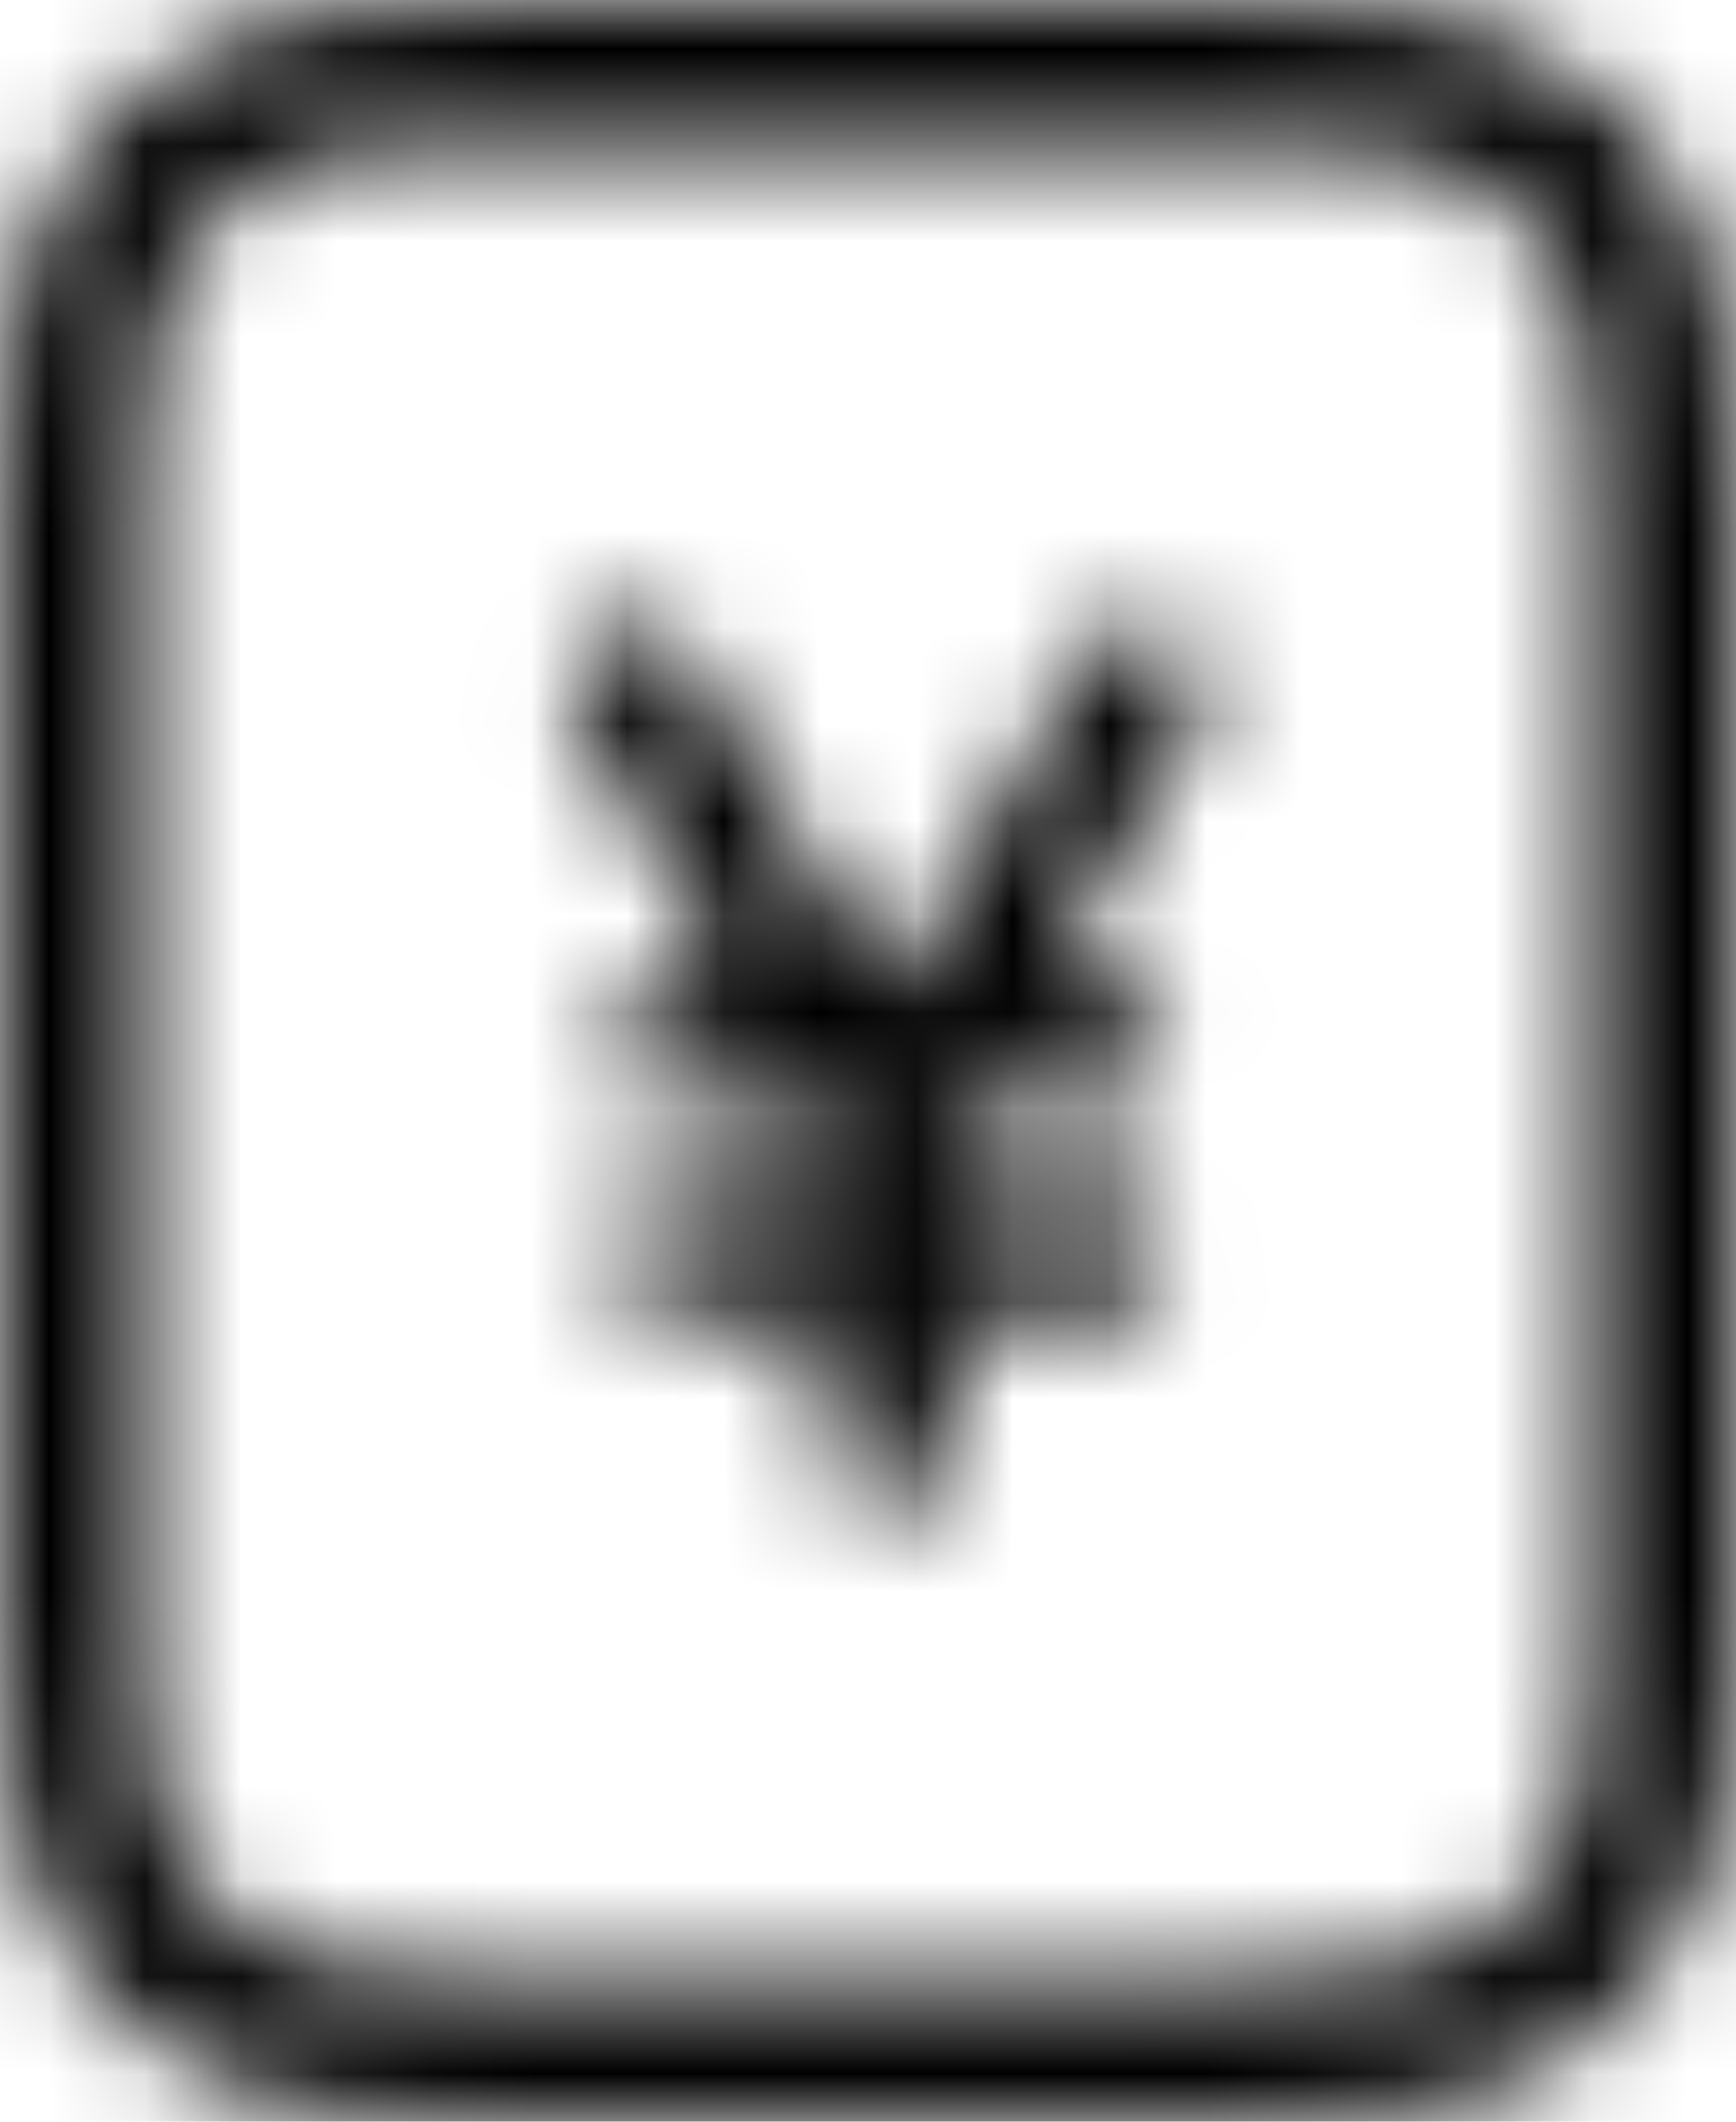 <?xml version="1.0" encoding="UTF-8"?>
<svg width="18px" height="22px" viewBox="0 0 18 22" version="1.1" xmlns="http://www.w3.org/2000/svg" xmlns:xlink="http://www.w3.org/1999/xlink">
    <title>编组 43</title>
    <defs>
        <path d="M12.872,0 C14.617,0 15.274,0.178 15.912,0.512 L15.954,0.534 C16.575,0.866 17.068,1.346 17.415,1.954 L17.466,2.046 C17.814,2.698 18,3.345 18,5.128 L18,16.872 L17.999,17.094 C17.984,18.674 17.808,19.302 17.488,19.912 L17.466,19.954 C17.134,20.575 16.654,21.068 16.046,21.415 L15.954,21.466 C15.302,21.814 14.655,22 12.872,22 L5.128,22 L4.906,21.999 C3.326,21.984 2.698,21.808 2.088,21.488 L2.046,21.466 C1.425,21.134 0.932,20.654 0.585,20.046 L0.534,19.954 C0.186,19.302 0,18.655 0,16.872 L0,5.128 C0,3.383 0.178,2.726 0.512,2.088 L0.534,2.046 C0.866,1.425 1.346,0.932 1.954,0.585 L2.046,0.534 C2.698,0.186 3.345,0 5.128,0 L12.872,0 Z M13.075,1.501 L5.025,1.5 L4.823,1.502 C3.655,1.515 3.21,1.613 2.754,1.857 C2.363,2.066 2.066,2.363 1.857,2.754 C1.593,3.248 1.5,3.729 1.5,5.128 L1.5,16.976 L1.502,17.177 C1.515,18.345 1.613,18.79 1.857,19.246 C2.066,19.637 2.363,19.934 2.754,20.143 C3.223,20.394 3.68,20.49 4.925,20.499 L12.872,20.5 C14.271,20.5 14.752,20.407 15.246,20.143 C15.637,19.934 15.934,19.637 16.143,19.246 C16.394,18.777 16.49,18.32 16.499,17.075 L16.5,16.872 L16.5,5.128 C16.5,3.729 16.407,3.248 16.143,2.754 C15.934,2.363 15.637,2.066 15.246,1.857 C14.777,1.606 14.32,1.51 13.075,1.501 Z M12.191,6.526 C12.506,6.709 12.615,7.112 12.432,7.428 L10.845,10.177 L11.421,10.177 L11.518,10.184 C11.837,10.231 12.081,10.505 12.081,10.837 C12.081,11.201 11.785,11.497 11.421,11.497 L9.881,11.497 L9.881,12.377 L11.421,12.377 L11.518,12.384 C11.837,12.431 12.081,12.706 12.081,13.037 C12.081,13.401 11.785,13.697 11.421,13.697 L9.881,13.697 L9.881,15.017 L9.874,15.114 C9.826,15.433 9.552,15.677 9.221,15.677 C8.856,15.677 8.561,15.381 8.561,15.017 L8.561,13.697 L7.021,13.697 L6.923,13.69 C6.605,13.643 6.361,13.368 6.361,13.037 C6.361,12.672 6.656,12.377 7.021,12.377 L8.561,12.377 L8.561,11.497 L7.021,11.497 L6.923,11.49 C6.605,11.443 6.361,11.168 6.361,10.837 C6.361,10.472 6.656,10.177 7.021,10.177 L7.596,10.177 L6.009,7.428 L5.963,7.331 C5.851,7.034 5.967,6.69 6.251,6.526 C6.566,6.344 6.97,6.452 7.152,6.768 L9.12,10.177 L9.321,10.177 L11.289,6.768 L11.35,6.679 C11.551,6.434 11.907,6.362 12.191,6.526 Z" id="path-1"></path>
    </defs>
    <g id="1首页" stroke="none" stroke-width="1" fill="none" fill-rule="evenodd">
        <g id="画板" transform="translate(-911, -25)">
            <g id="编组-43" transform="translate(908, 24)">
                <rect id="矩形备份-14" fill-opacity="0" fill="#FFFFFF" x="0" y="0" width="24" height="24"></rect>
                <g id="编组备份-10" transform="translate(3, 1)">
                    <mask id="mask-2" fill="white">
                        <use xlink:href="#path-1"></use>
                    </mask>
                    <g id="Clip-134"></g>
                    <polygon id="Fill-133" fill="#000000" mask="url(#mask-2)" points="-1 -1 19 -1 19 23 -1 23"></polygon>
                </g>
            </g>
        </g>
    </g>
</svg>